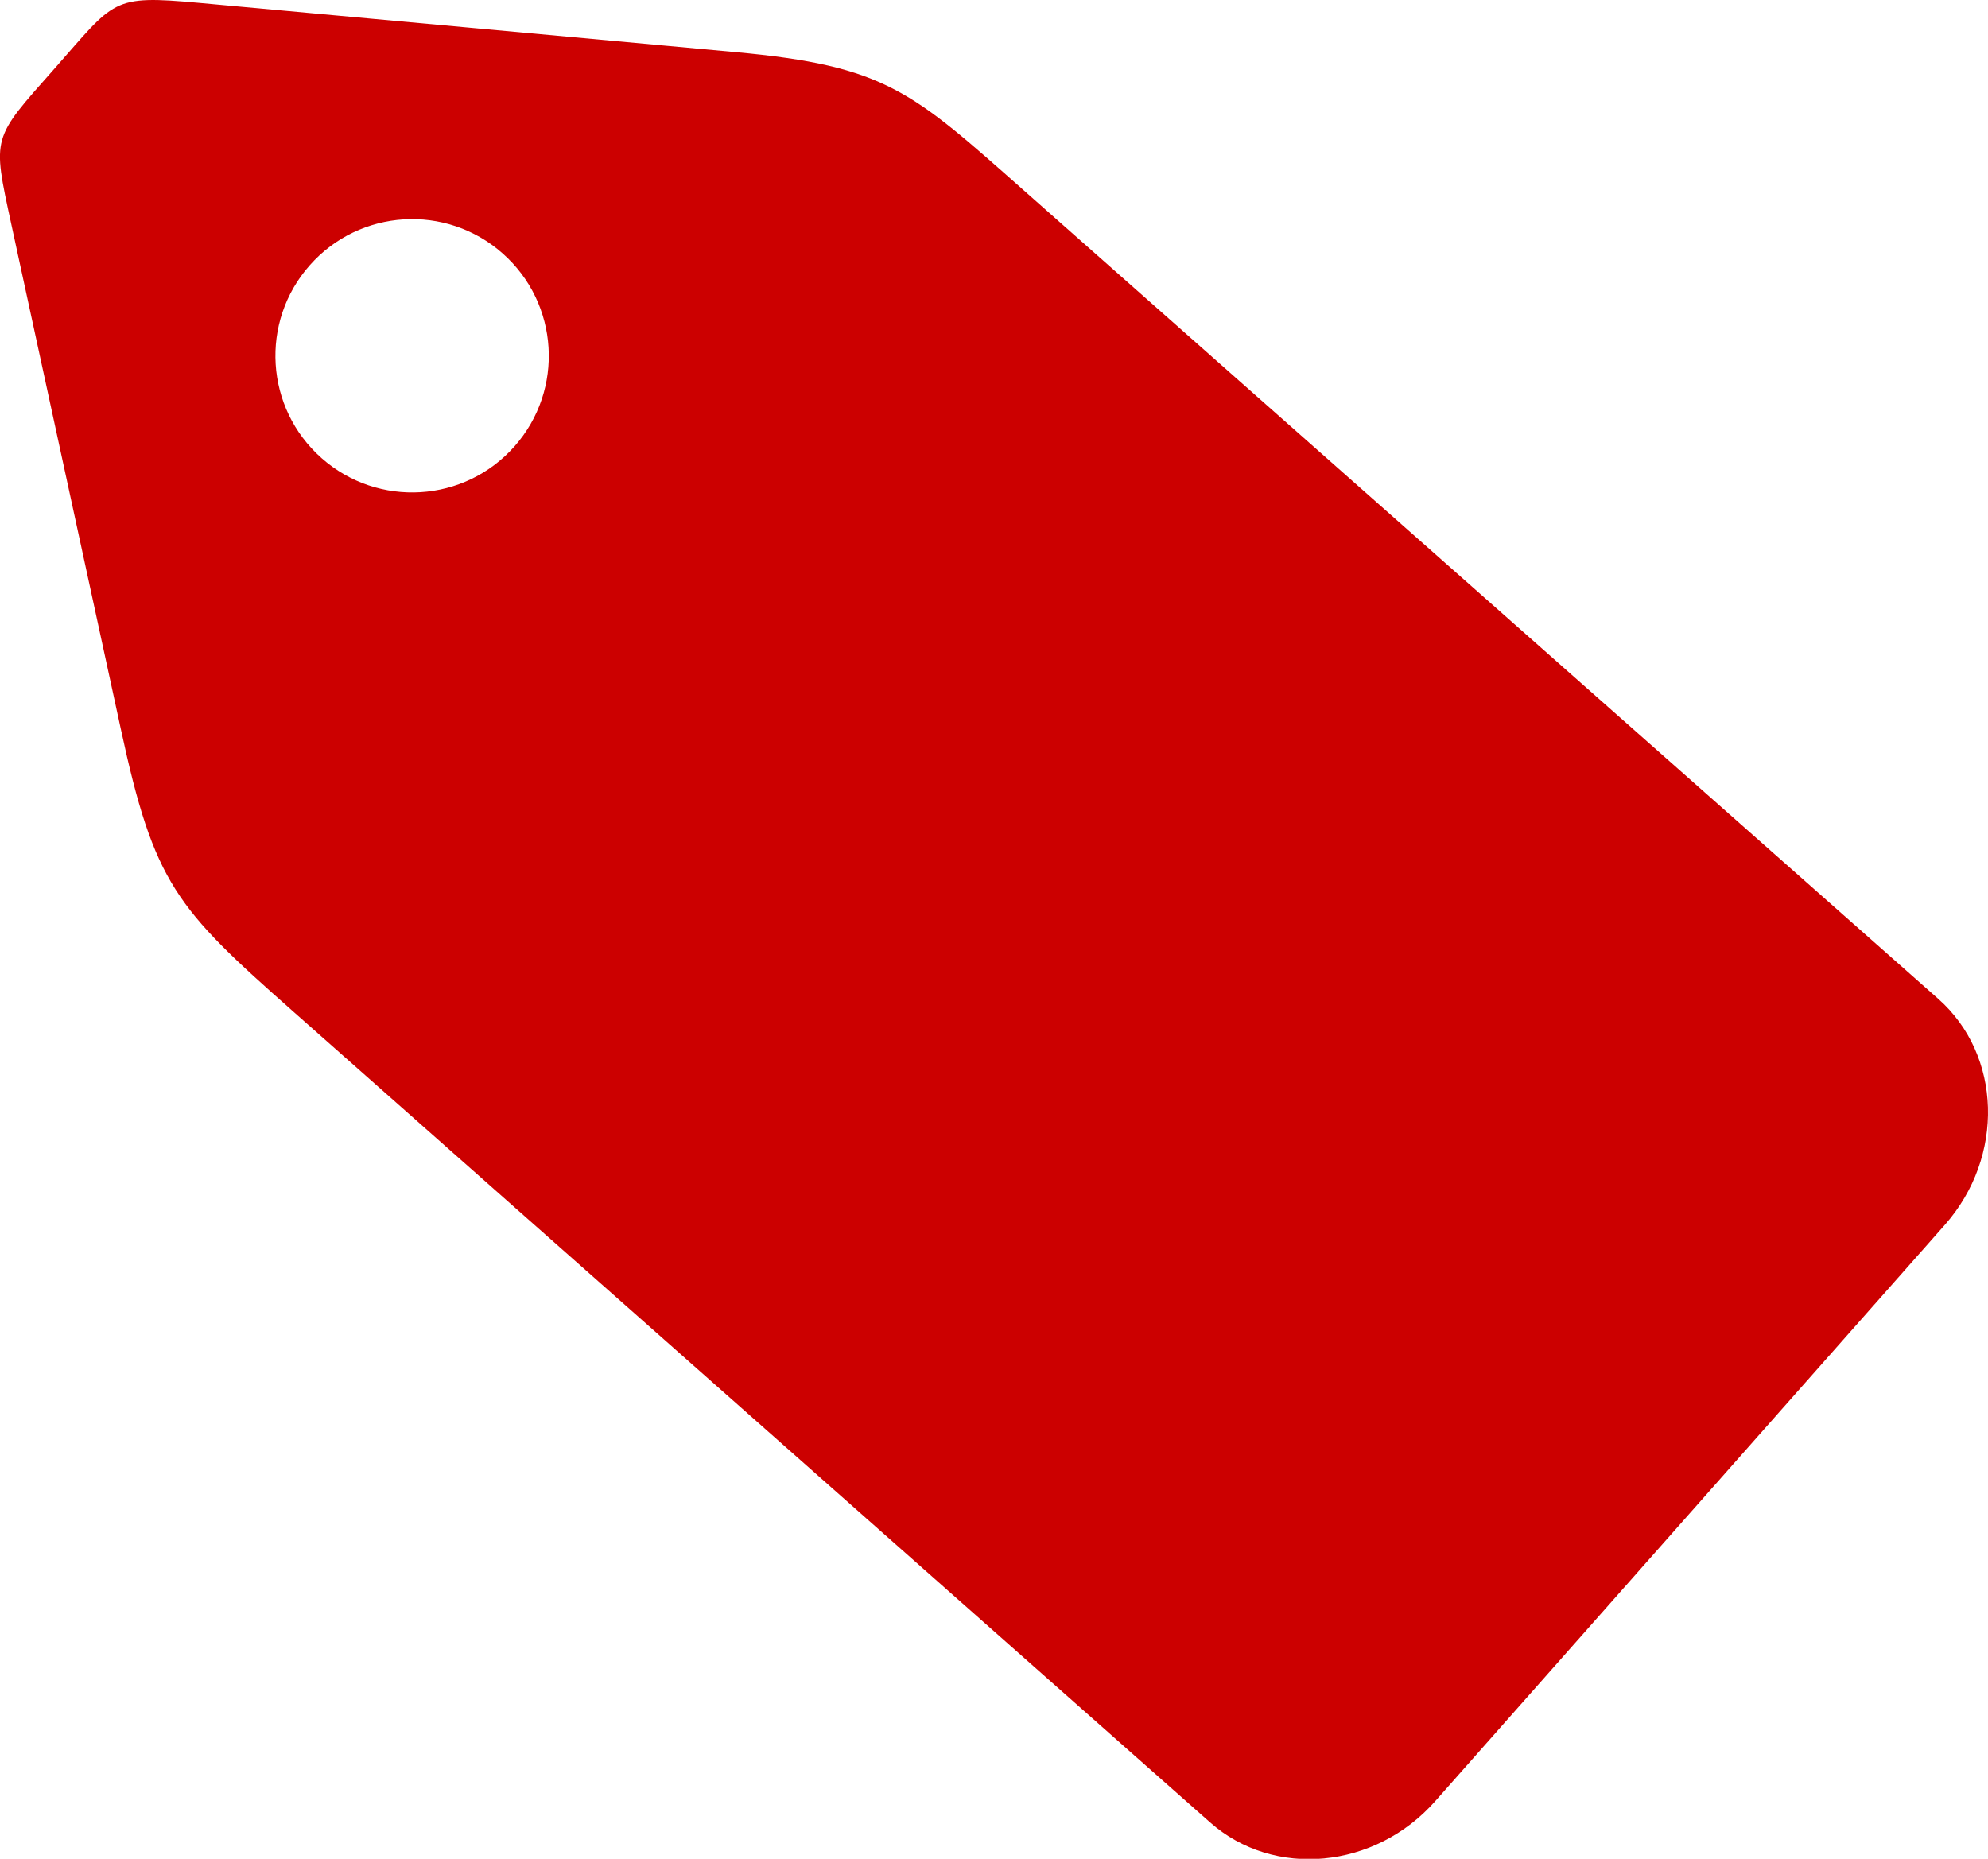 <?xml version="1.0" encoding="utf-8"?>
<!-- Generator: Adobe Illustrator 16.0.4, SVG Export Plug-In . SVG Version: 6.00 Build 0)  -->
<!DOCTYPE svg PUBLIC "-//W3C//DTD SVG 1.1//EN" "http://www.w3.org/Graphics/SVG/1.1/DTD/svg11.dtd">
<svg version="1.1" id="Capa_1" xmlns="http://www.w3.org/2000/svg" xmlns:xlink="http://www.w3.org/1999/xlink" x="0px" y="0px"
	 width="22.896px" height="21.41px" viewBox="0 0 22.896 21.41" enable-background="new 0 0 22.896 21.41" xml:space="preserve">
<path fill="#CC0000" d="M0.622,0.797c0.707-0.8,0.655-0.856,1.669-0.764C4.35,0.222,6.408,0.41,8.467,0.6
	c1.74,0.159,2.035,0.453,3.328,1.596l10.527,9.308c0.734,0.648,0.769,1.82,0.077,2.604l-5.87,6.639
	c-0.692,0.783-1.859,0.893-2.593,0.243L3.376,11.65c-1.351-1.194-1.6-1.469-1.986-3.26c-0.42-1.937-0.841-3.875-1.261-5.813
	C-0.09,1.564-0.094,1.606,0.622,0.797L0.622,0.797z M3.567,3.056C2.991,3.707,3.052,4.701,3.704,5.277
	C4.356,5.853,5.35,5.792,5.926,5.141C6.502,4.49,6.44,3.494,5.789,2.919C5.138,2.343,4.143,2.404,3.567,3.056z"/>
</svg>
